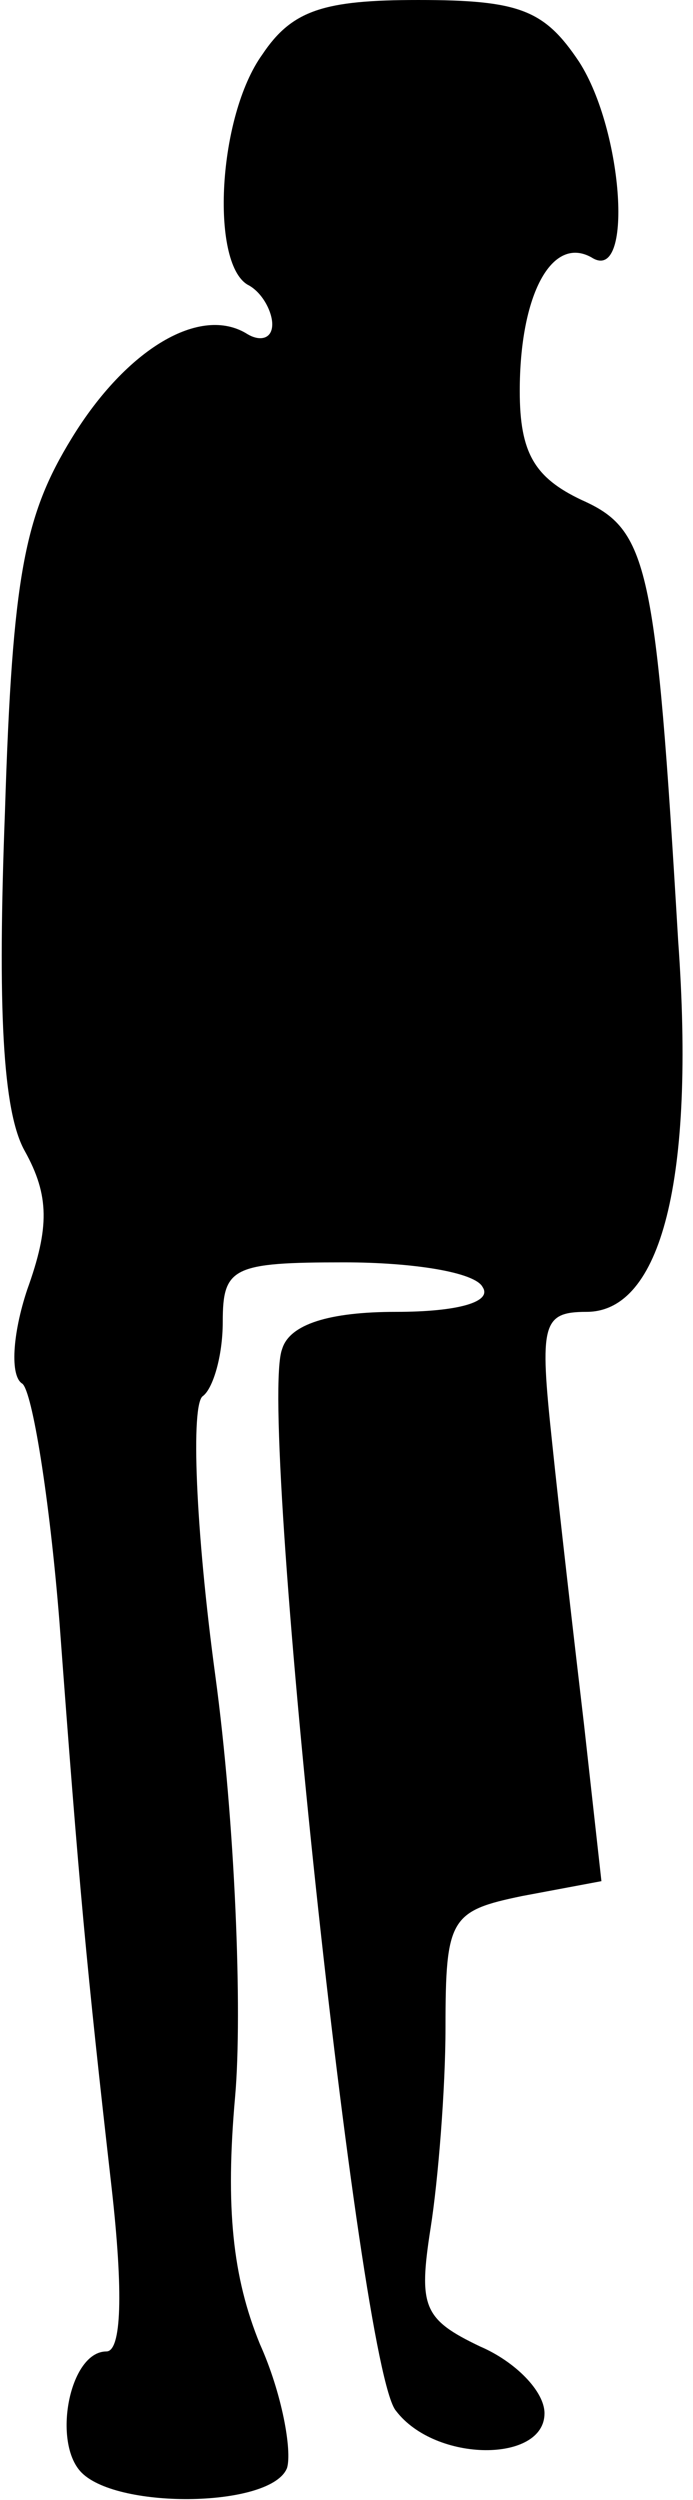 <?xml version="1.0" standalone="no"?>
<!DOCTYPE svg PUBLIC "-//W3C//DTD SVG 20010904//EN"
 "http://www.w3.org/TR/2001/REC-SVG-20010904/DTD/svg10.dtd">
<svg version="1.0" xmlns="http://www.w3.org/2000/svg"
 width="28pt" height="101pt" viewBox="0 0 28 101"
 preserveAspectRatio="xMidYMid meet">
<g transform="translate(0,101) scale(0.1,-0.1)"
fill="#000000" stroke="none">
<path fill="#000000" stroke="none" d="M106 988 c-18 -25 -21 -84 -6 -93 6 -3
10 -11 10 -16 0 -6 -5 -7 -10 -4 -19 12 -49 -6 -71 -42 -19 -31 -24 -55 -27
-151 -3 -79 -1 -121 8 -137 10 -18 10 -31 1 -56 -6 -18 -7 -35 -2 -38 4 -3 11
-46 15 -96 8 -108 11 -140 21 -228 5 -44 4 -67 -2 -67 -15 0 -22 -37 -10 -49
15 -15 77 -14 83 2 2 7 -2 30 -11 50 -11 27 -14 55 -10 100 3 34 0 111 -8 170
-8 59 -10 110 -5 113 4 3 8 16 8 30 0 22 4 24 49 24 28 0 53 -4 56 -10 4 -6
-10 -10 -35 -10 -27 0 -43 -5 -46 -15 -10 -25 31 -412 46 -429 16 -21 60 -21
60 -1 0 9 -12 21 -26 27 -23 11 -25 16 -20 48 3 19 6 56 6 81 0 44 2 47 31 53
l32 6 -7 63 c-4 34 -10 86 -13 115 -5 47 -4 52 14 52 30 0 44 53 37 150 -9
152 -12 166 -39 178 -19 9 -25 19 -25 44 0 39 13 63 29 54 17 -11 13 51 -5 79
-14 21 -24 25 -65 25 -38 0 -51 -4 -63 -22z"/>
</g>
</svg>
